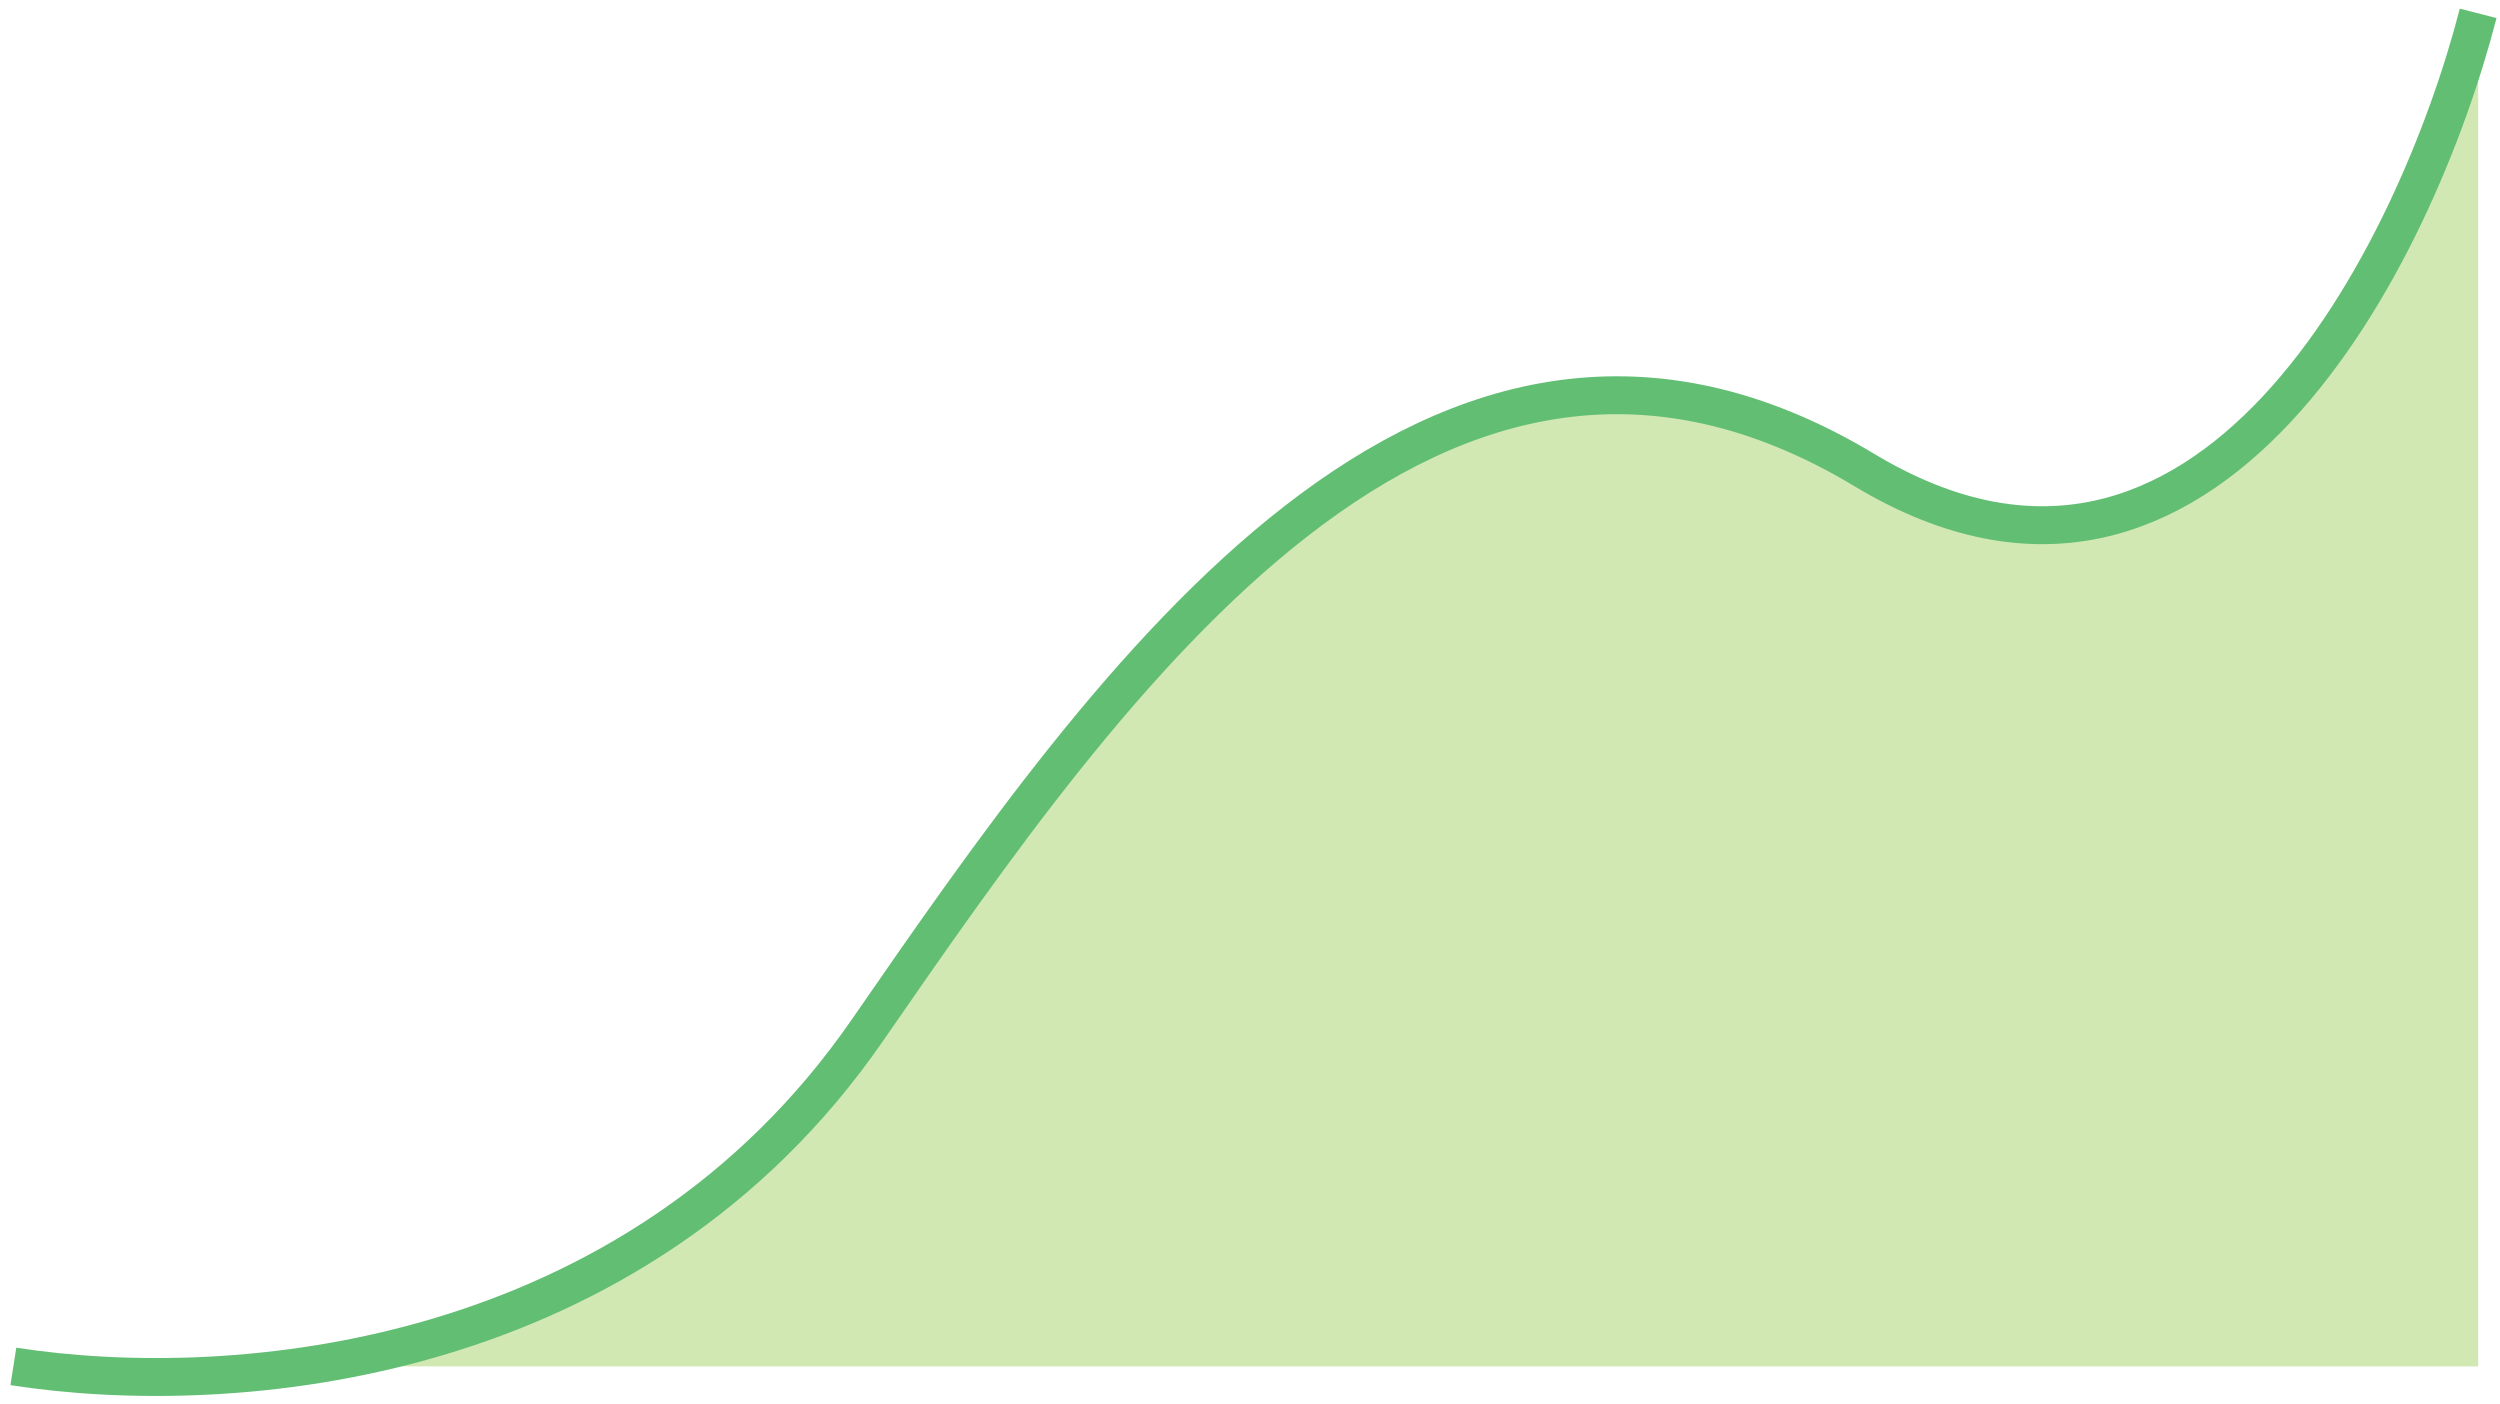 <svg width="187" height="105" viewBox="0 0 187 105" fill="none" xmlns="http://www.w3.org/2000/svg">
<path d="M22.665 102.208C14.528 103.392 6.914 103.128 1 102.208H22.665C37.335 100.075 53.705 93.238 64.878 77.067C83.106 50.686 107.336 15.827 139.466 35.166C165.17 50.637 180.776 18.835 185.366 1V102.208H22.665Z" fill="#8CC63F" fill-opacity="0.4"/>
<path d="M1 102.208C17.575 104.787 47.507 102.208 64.878 77.067C83.106 50.686 107.336 15.827 139.466 35.166C165.17 50.637 180.776 18.835 185.366 1" stroke="#62BE73" stroke-width="2.836"/>
</svg>
